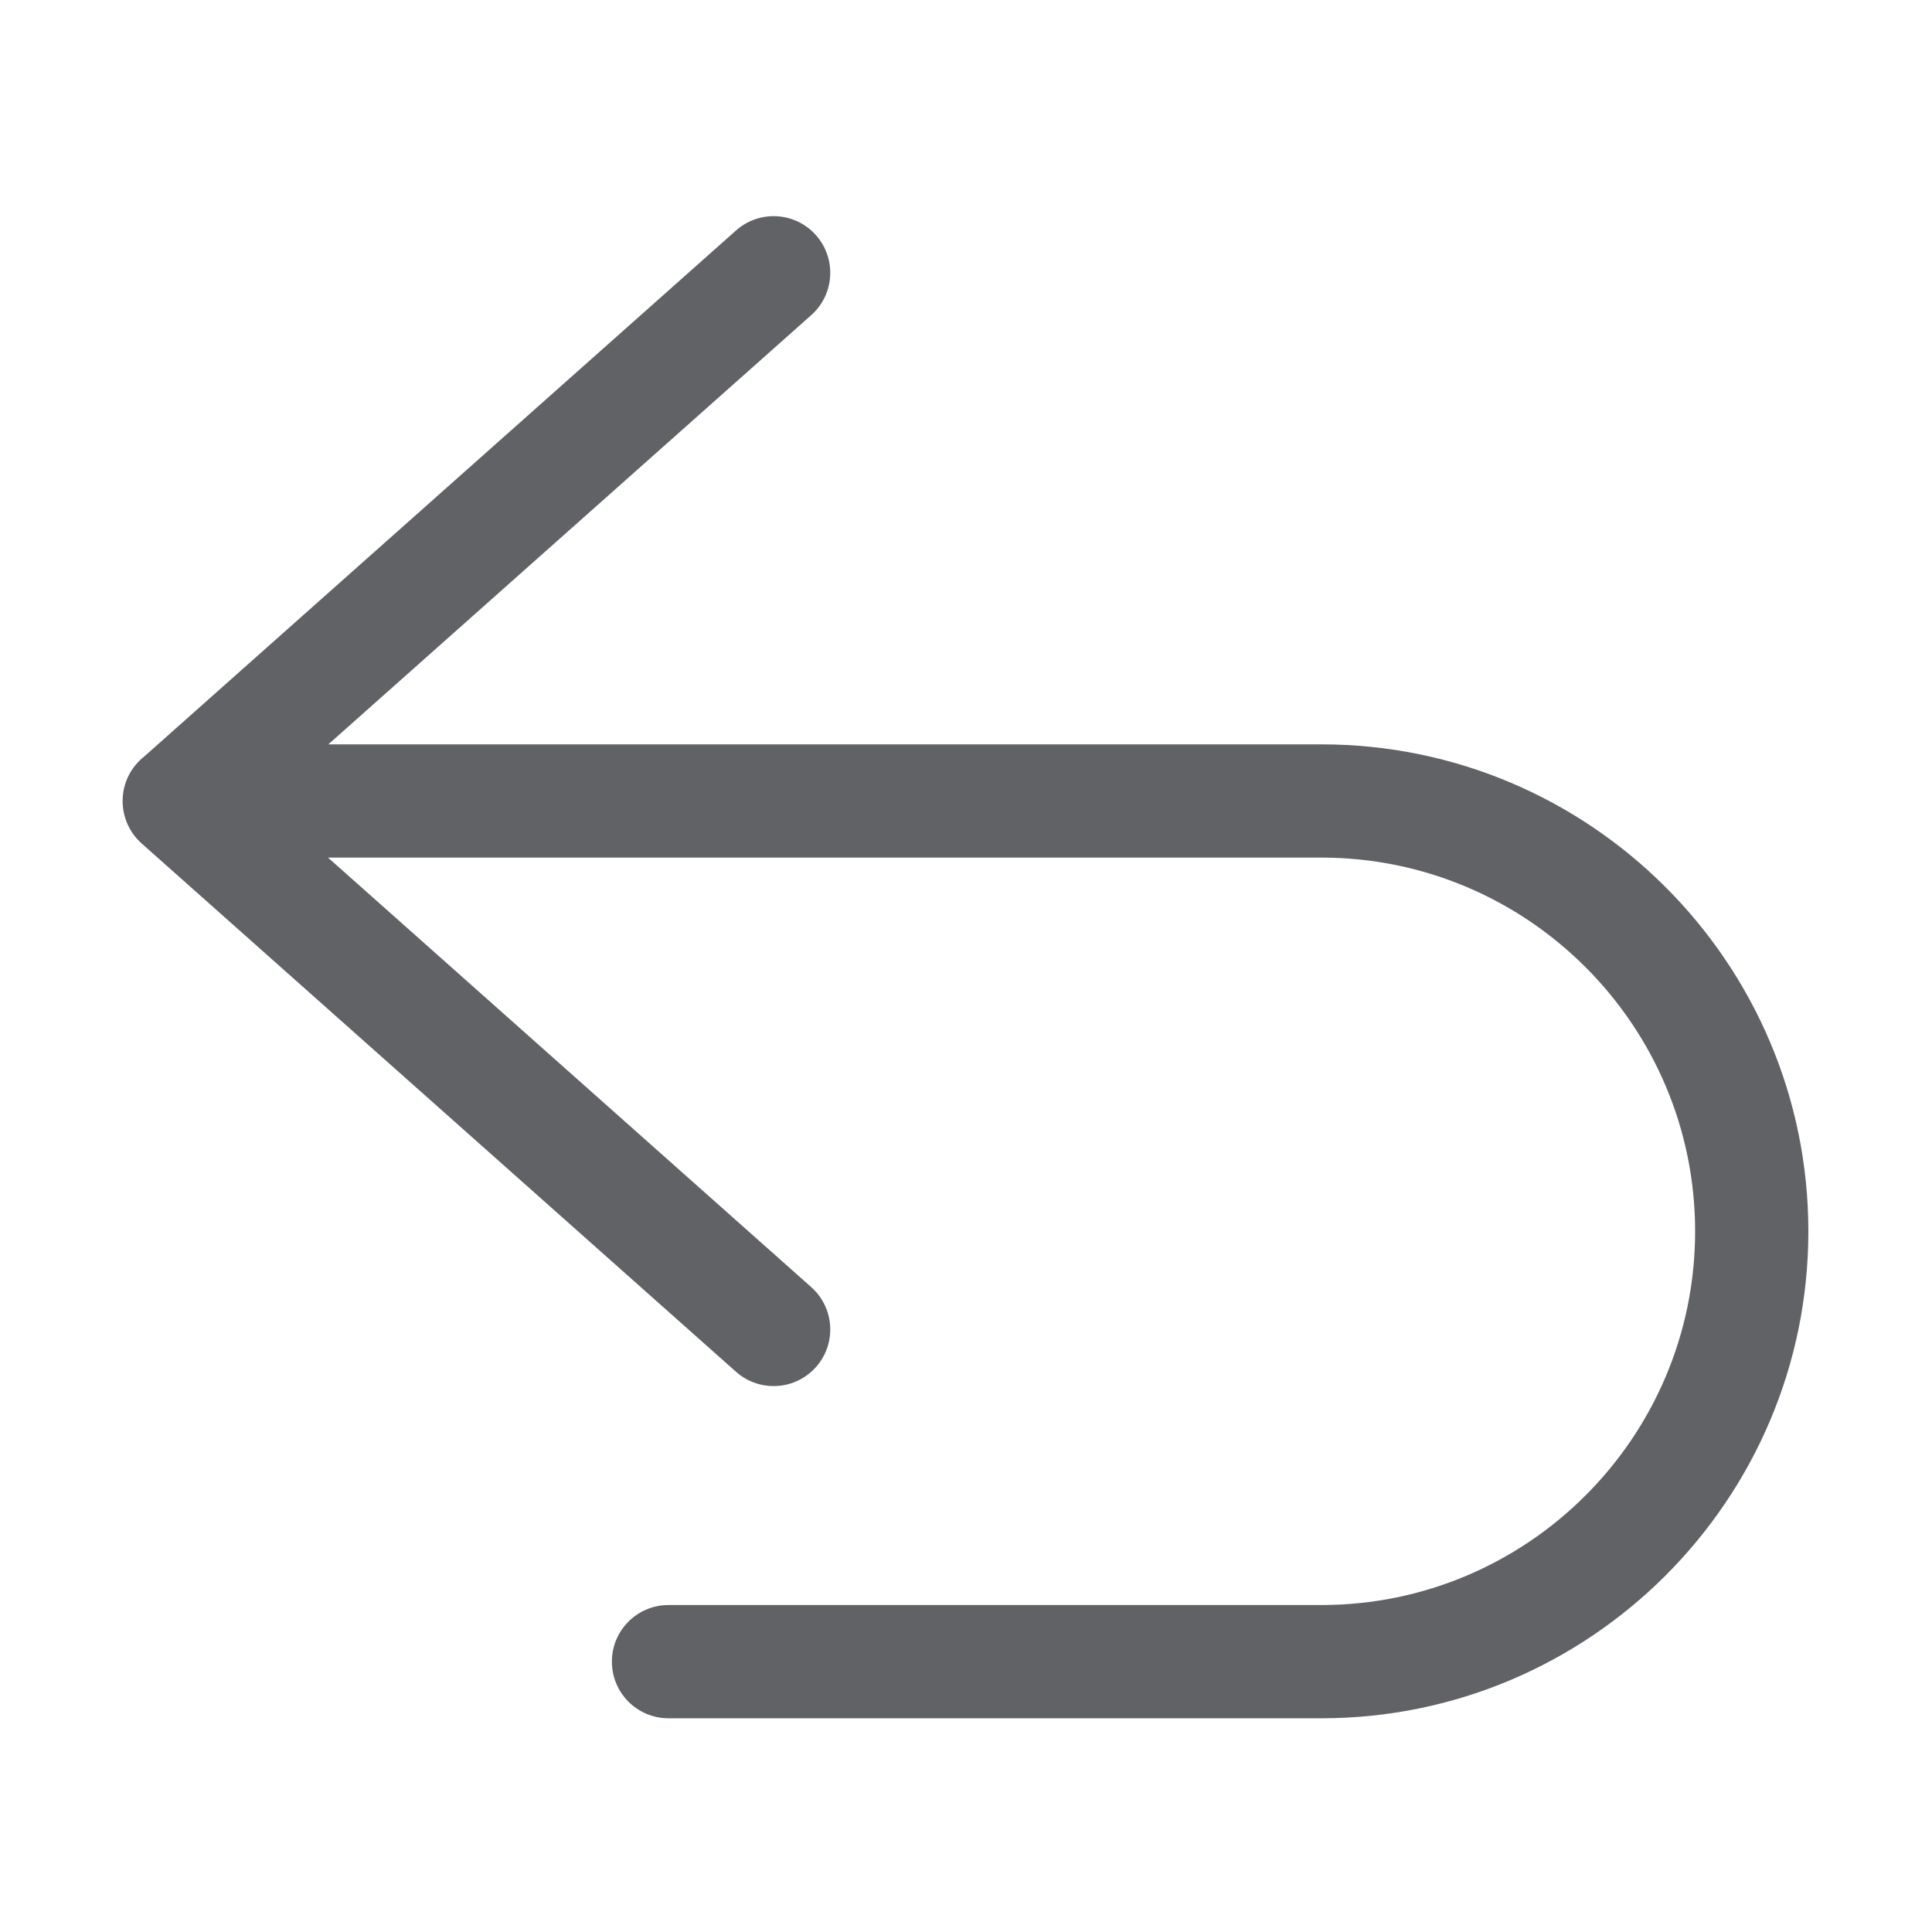 <?xml version="1.0" standalone="no"?><!DOCTYPE svg PUBLIC "-//W3C//DTD SVG 1.1//EN" "http://www.w3.org/Graphics/SVG/1.1/DTD/svg11.dtd"><svg t="1552959745248" class="icon" style="" viewBox="0 0 1024 1024" version="1.1" xmlns="http://www.w3.org/2000/svg" p-id="1096" xmlns:xlink="http://www.w3.org/1999/xlink" width="64" height="64"><defs><style type="text/css"></style></defs><path d="M700.371 394.525 174.029 394.525l255.952-227.507c12.389-11.012 13.506-29.981 2.493-42.37-11.012-12.386-29.978-13.507-42.368-2.493L76.426 400.975c-6.961 5.496-11.434 14.004-11.434 23.562 0 0.013 0.001 0.027 0.001 0.04 0 0.012-0.001 0.026-0.001 0.038 0 0.474 0.015 0.947 0.038 1.418 0.001 0.016 0.001 0.033 0.001 0.049 0.393 8.031 3.993 15.595 10.035 20.962l315.04 280.029c5.717 5.084 12.835 7.581 19.926 7.581 8.274 0 16.514-3.404 22.442-10.074 11.012-12.387 9.896-31.357-2.493-42.368l-256.128-227.665 526.519 0c109.22 0 198.075 88.856 198.075 198.075s-88.856 198.075-198.075 198.075L354.325 850.697c-16.574 0-30.012 13.437-30.012 30.012s13.437 30.012 30.012 30.012l346.046 0c142.316 0 258.098-115.783 258.098-258.098S842.687 394.525 700.371 394.525z" p-id="1097" fill="#606266"></path></svg>